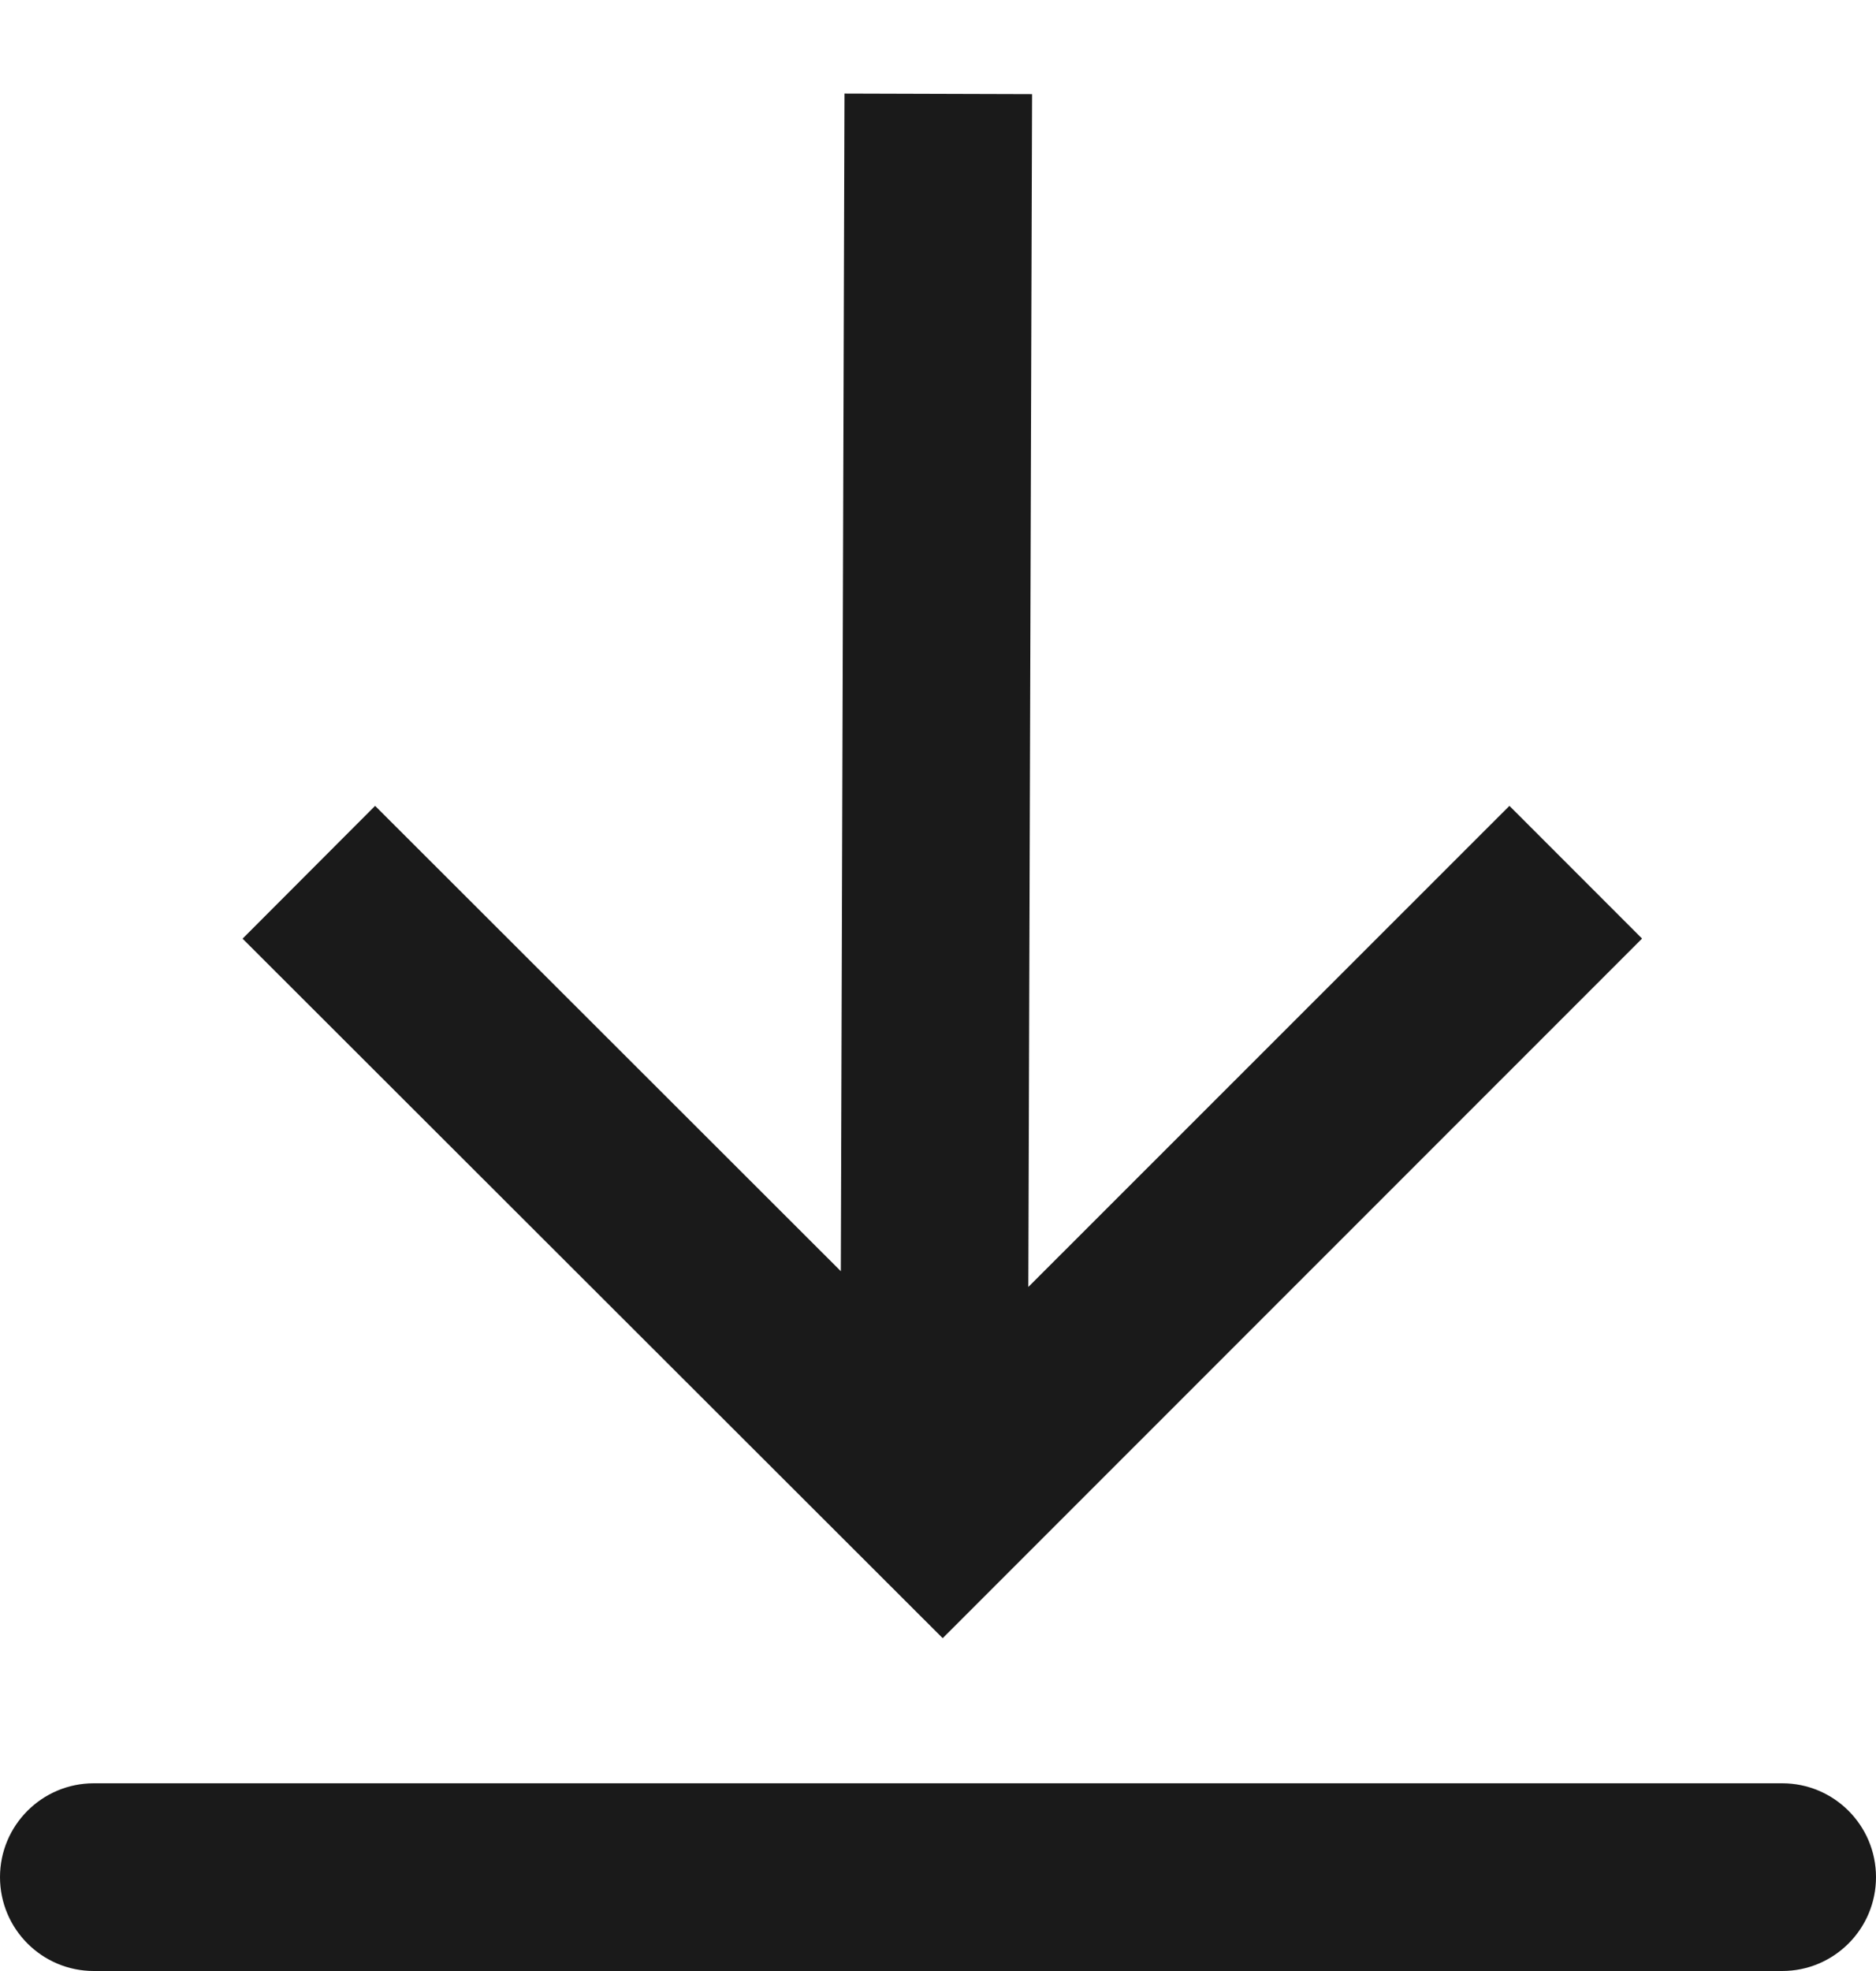 <svg width="20" height="21" viewBox="0 0 20 21" fill="none" xmlns="http://www.w3.org/2000/svg">
<path fill-rule="evenodd" clip-rule="evenodd" d="M11.003 1.003L9.003 0.997L8.964 13.544L3.999 8.586L2.586 10.001L10.05 17.454L17.506 10L16.092 8.586L10.963 13.712L11.003 1.003ZM19 19C19.552 19 20 19.448 20 20C20 20.552 19.552 21 19 21H1C0.448 21 0 20.552 0 20C0 19.448 0.448 19 1 19H19Z" fill="#1A1A1A"/>
</svg>
